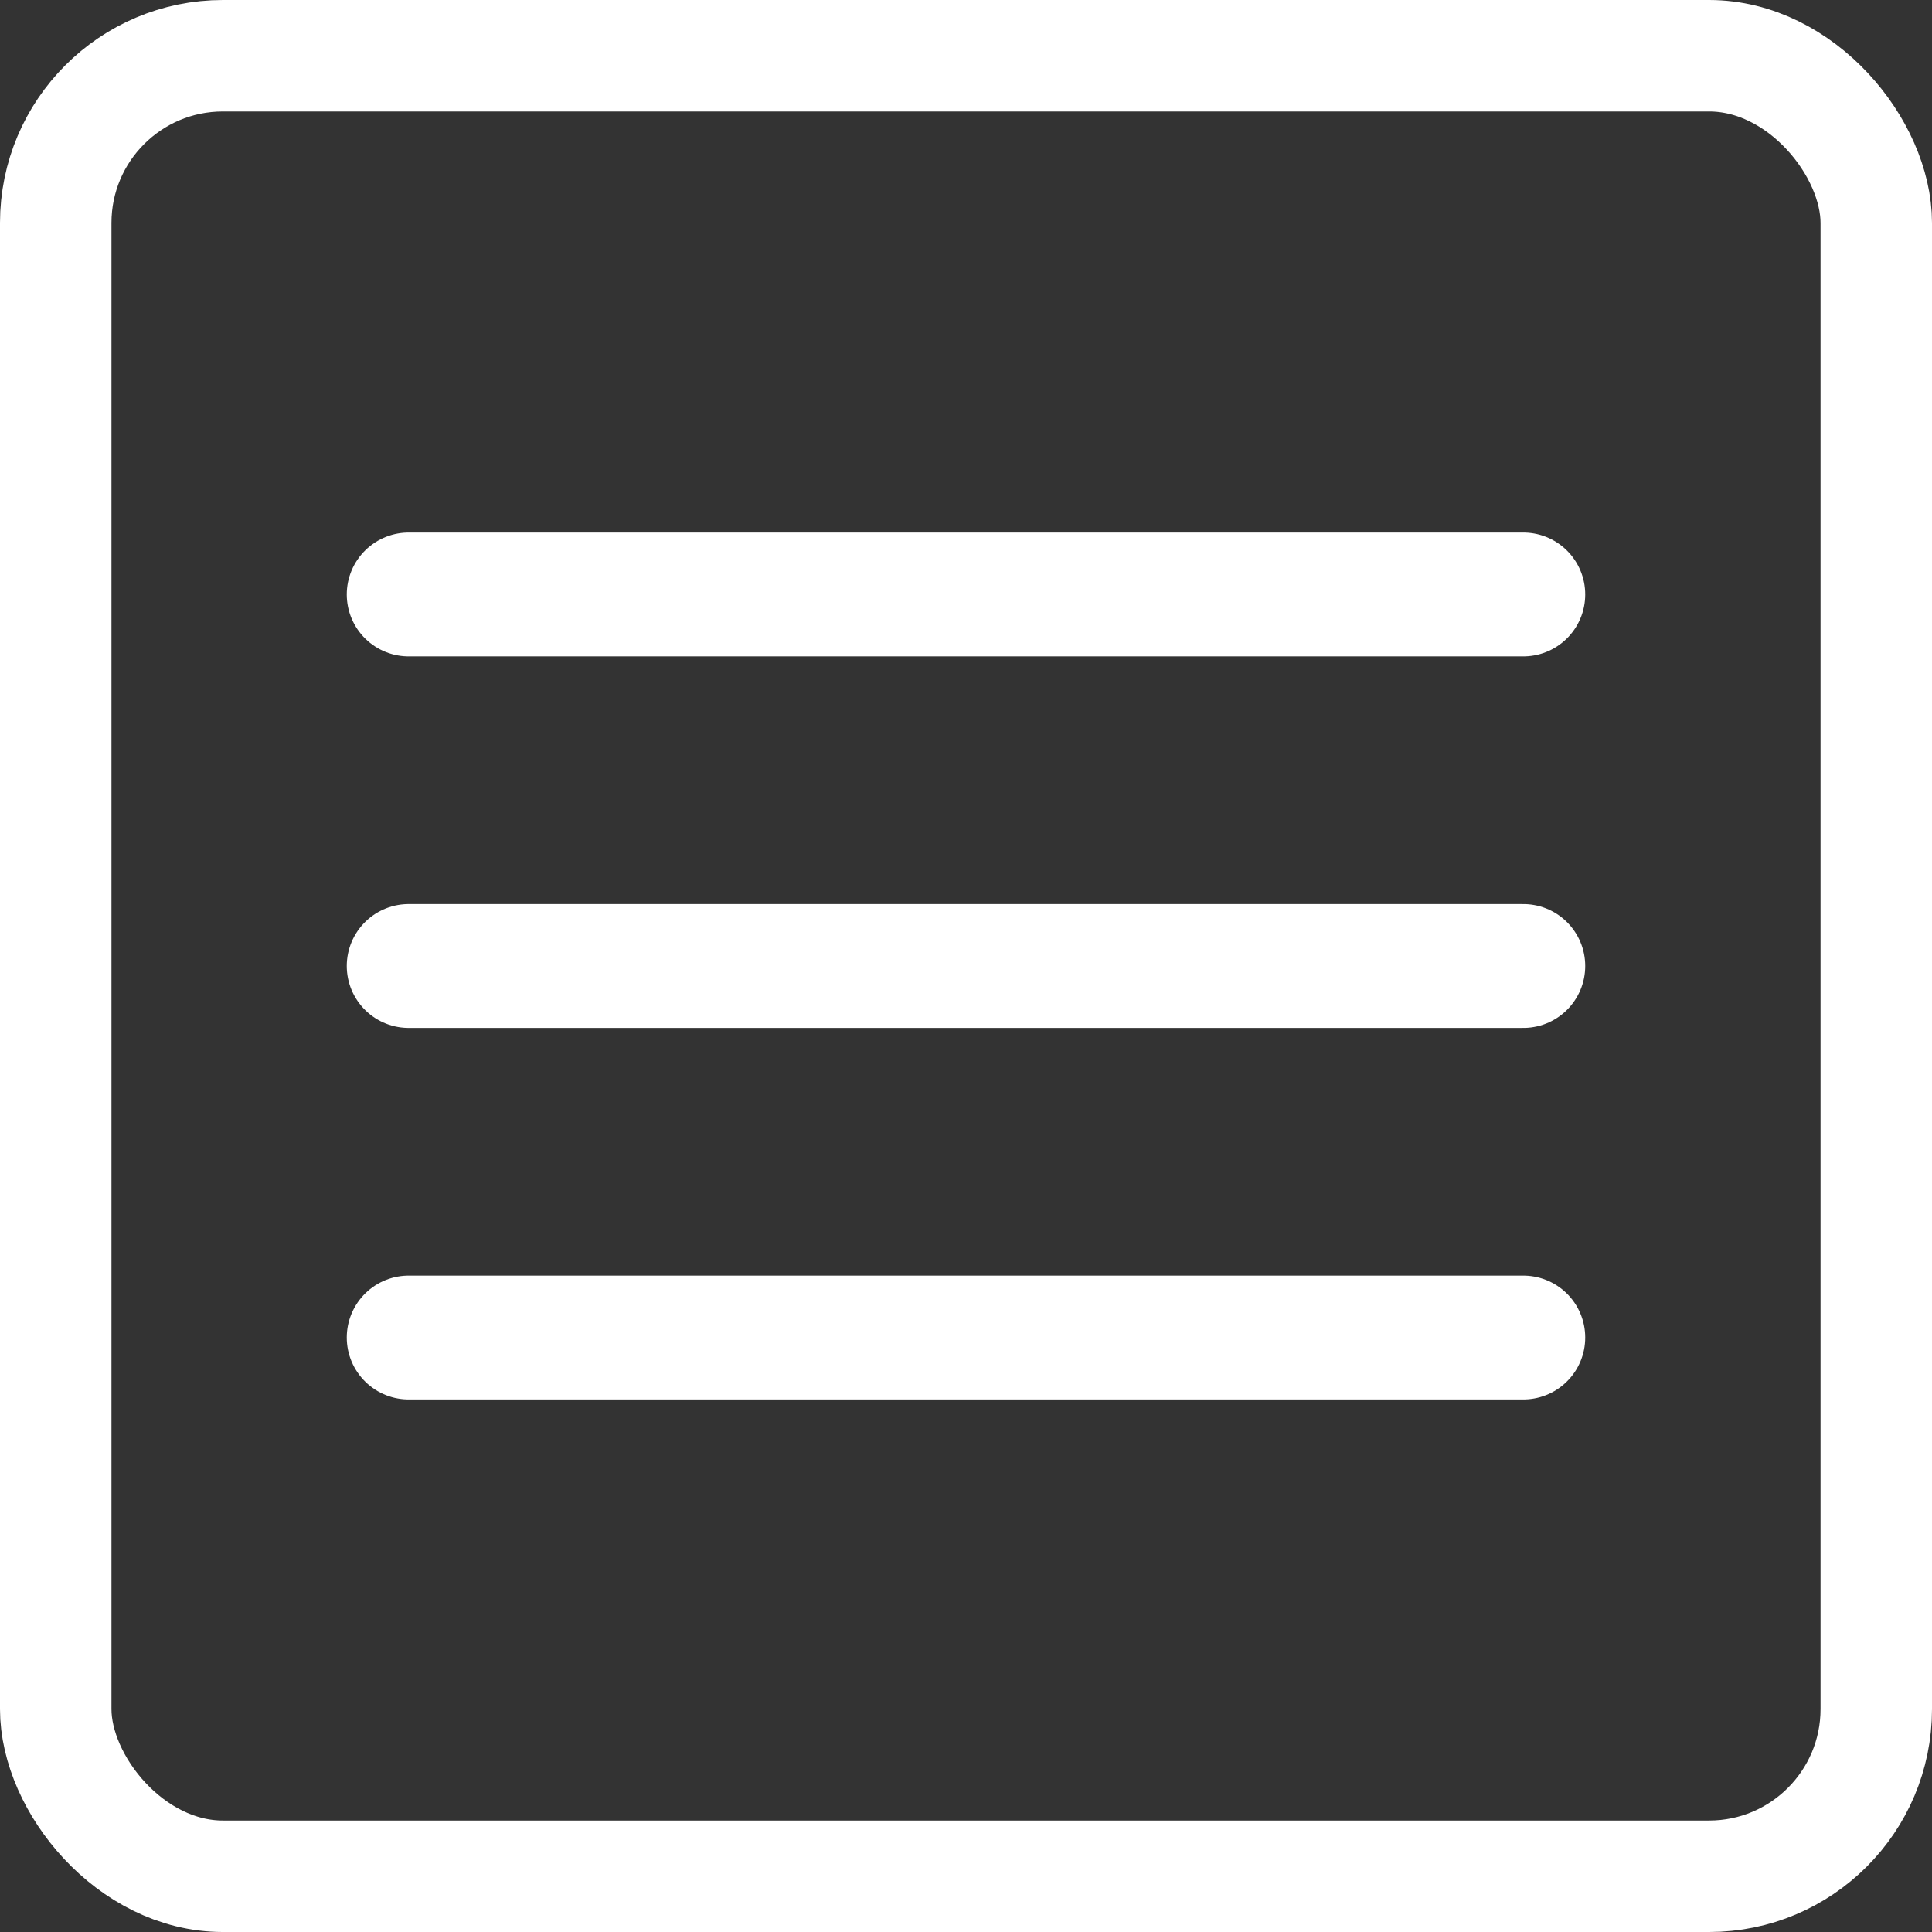 <svg width="52" height="52" viewBox="0 0 52 52" fill="none" xmlns="http://www.w3.org/2000/svg">
<rect x="0" y="0" width="52" height="52" fill="#333333" stroke="none"/>
<path d="M11 26H41M11 16H41M11 36H41" stroke="white" stroke-width="3.333" stroke-linecap="round" stroke-linejoin="round"/>
<rect x="1.5" y="1.5" width="49" height="49" rx="4.5" stroke="white" stroke-width="3"/>
</svg>
